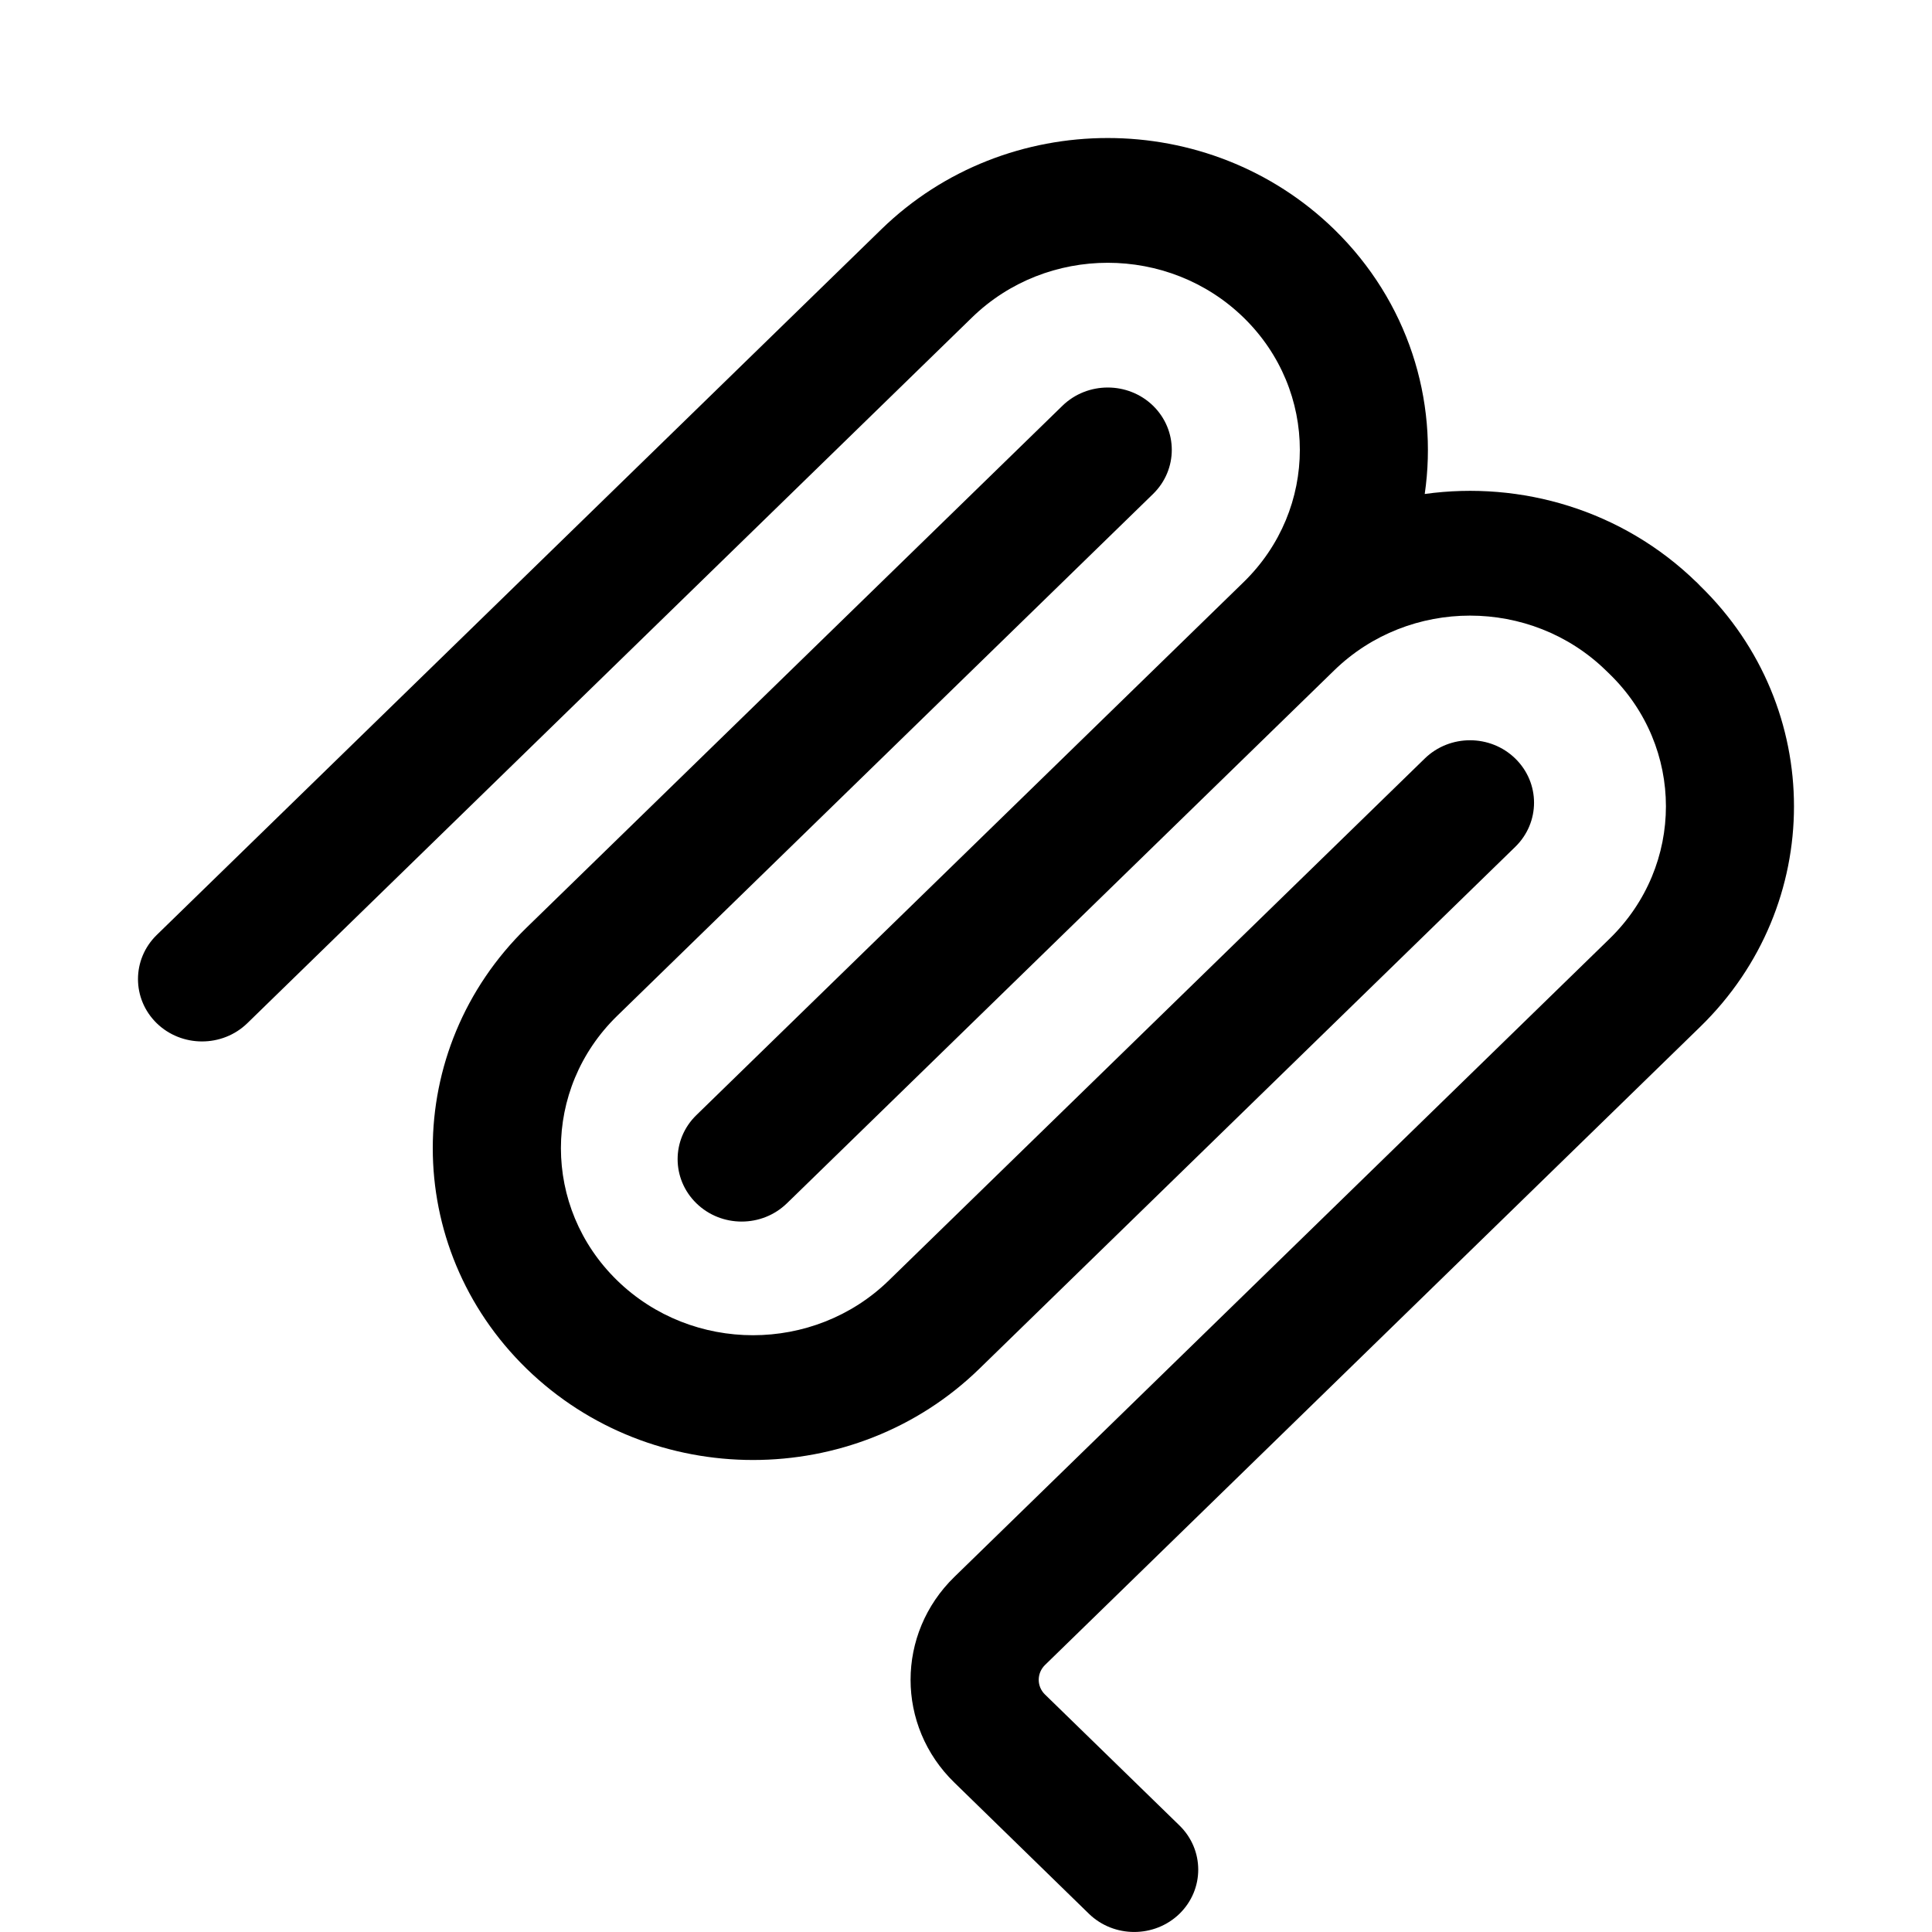 <svg xmlns="http://www.w3.org/2000/svg" viewBox="0 0 16 16">
  <path fill-rule="evenodd" clip-rule="evenodd" d="M10.299 2.63C9.678 2.025 8.67 2.025 8.049 2.63L2.048 8.474C1.841 8.675 1.505 8.675 1.298 8.474C1.091 8.272 1.091 7.945 1.298 7.743L7.299 1.899C8.334 0.891 10.013 0.891 11.049 1.899C11.662 2.497 11.912 3.314 11.799 4.091C12.597 3.98 13.436 4.224 14.049 4.821L14.05 4.821L14.08 4.852C15.116 5.86 15.116 7.496 14.08 8.504L8.654 13.789C8.585 13.857 8.585 13.966 8.654 14.033L9.768 15.118C9.975 15.32 9.975 15.647 9.768 15.849C9.561 16.05 9.225 16.05 9.018 15.849L7.904 14.763C7.42 14.293 7.42 13.53 7.904 13.059L13.33 7.774C13.952 7.168 13.952 6.187 13.33 5.582L13.33 5.582L13.299 5.552C12.678 4.947 11.67 4.947 11.049 5.552L6.58 9.904L6.577 9.907L6.517 9.965C6.31 10.167 5.974 10.167 5.767 9.965C5.56 9.763 5.56 9.436 5.767 9.235L10.299 4.821C10.92 4.216 10.92 3.235 10.299 2.63ZM9.549 4.091C9.756 3.889 9.756 3.562 9.549 3.36C9.342 3.159 9.006 3.159 8.799 3.36L4.361 7.682C3.325 8.691 3.325 10.326 4.361 11.335C5.397 12.343 7.076 12.343 8.111 11.335L12.549 7.013C12.756 6.811 12.756 6.484 12.549 6.282C12.342 6.08 12.006 6.08 11.799 6.282L7.361 10.604C6.74 11.209 5.732 11.209 5.111 10.604C4.49 9.999 4.49 9.018 5.111 8.413L9.549 4.091Z" />
</svg>
